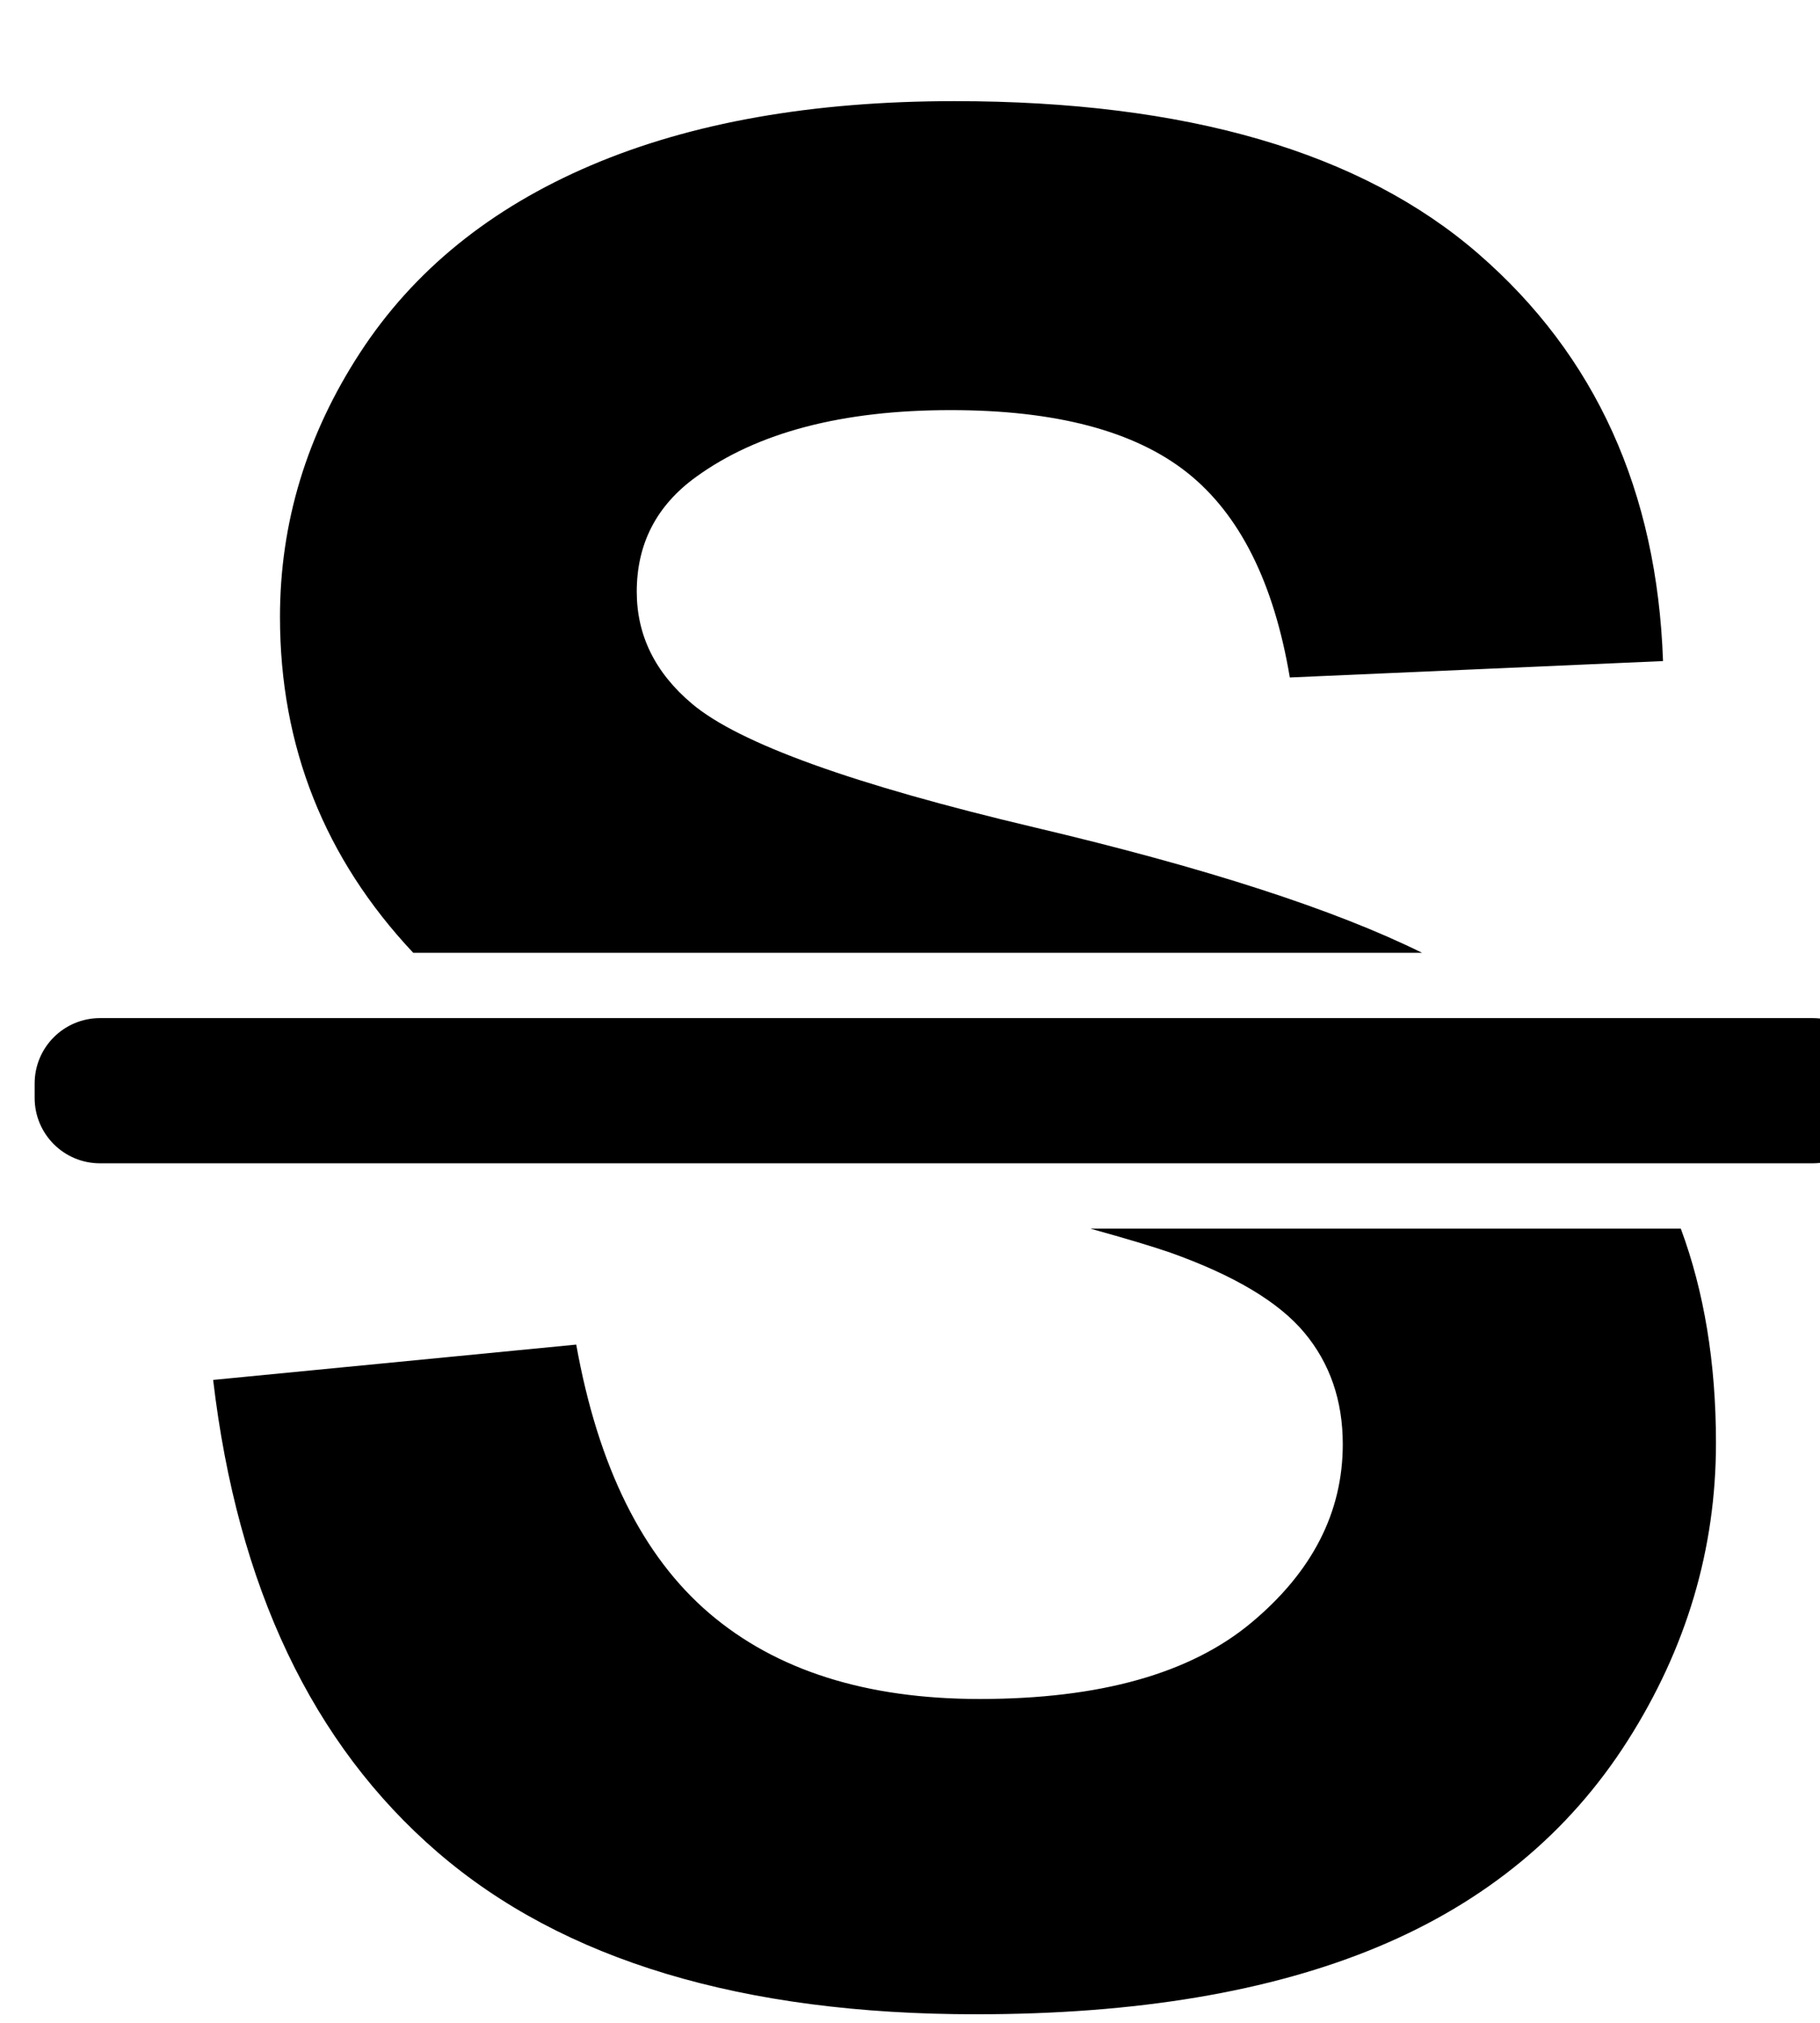 <svg xmlns="http://www.w3.org/2000/svg" width="18px" height="20px" viewBox="0 0 511.626 511.626">
	<path d="M399.768,239.341c-24.479-12.105-60.643-23.837-108.771-35.202c-51.035-12.051-83.17-23.624-96.402-34.731
			c-10.404-8.739-15.594-19.253-15.594-31.542c0-13.47,5.544-24.217,16.658-32.253c17.247-12.521,41.114-18.782,71.592-18.782
			c29.529,0,51.69,5.851,66.458,17.54c14.761,11.702,24.388,30.9,28.88,57.595l104.909-4.608
			c-1.658-47.724-18.96-85.882-51.928-114.475C382.62,14.296,333.525,0,268.316,0c-39.933,0-74.015,6.022-102.253,18.073
			c-28.231,12.05-49.847,29.59-64.848,52.632c-15.006,23.029-22.509,47.791-22.509,74.248c0,36.365,12.503,67.828,37.46,94.389
			H399.768L399.768,239.341z"/>
	<path d="M351.775,427.592c-17.13,14.303-42.59,21.445-76.372,21.445c-31.897,0-57.234-8.029-76.029-24.102
			c-18.776-16.064-31.242-41.23-37.387-75.49l-102.069,9.928c6.848,58.121,27.876,102.369,63.085,132.725
			c35.202,30.361,85.643,45.545,151.335,45.545c45.129,0,82.81-6.322,113.061-18.961c30.239-12.643,53.63-31.951,70.172-57.949
			c16.536-25.986,24.811-53.869,24.811-83.643c0-22.582-3.348-42.619-9.884-60.232H306.529c9.97,2.766,17.467,5.012,22.388,6.713
			c17.95,6.377,30.538,13.881,37.742,22.504c7.209,8.629,10.813,19.088,10.813,31.371
			C377.473,396.582,368.911,413.297,351.775,427.592z"/>
	<path d="M28.101,298.498h207.486h228.41h45.545c10.142,0,18.36-8.221,18.36-18.361v-4.082c0-10.141-8.219-18.36-18.36-18.36
			h-80.453H136.89H28.101c-10.141,0-18.36,8.219-18.36,18.36v4.082C9.74,290.277,17.959,298.498,28.101,298.498z"/>
</svg>

